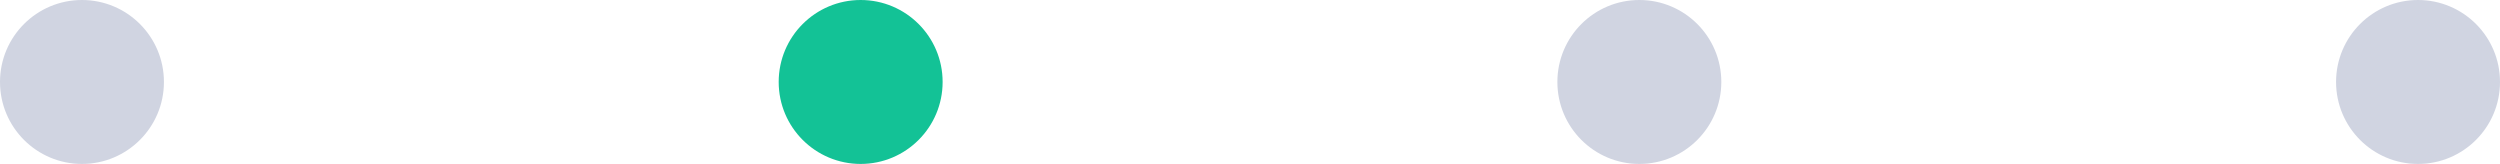 <svg width="122" height="8" viewBox="0 0 122 8" fill="none" xmlns="http://www.w3.org/2000/svg">
<path fill-rule="evenodd" clip-rule="evenodd" d="M4 8C6.209 8 8 6.209 8 4C8 1.791 6.209 0 4 0C1.791 0 0 1.791 0 4C0 6.209 1.791 8 4 8Z" fill="#D0D4E1"/>
<path fill-rule="evenodd" clip-rule="evenodd" d="M42 8C44.209 8 46 6.209 46 4C46 1.791 44.209 0 42 0C39.791 0 38 1.791 38 4C38 6.209 39.791 8 42 8Z" fill="#13C296"/>
<path fill-rule="evenodd" clip-rule="evenodd" d="M80 8C82.209 8 84 6.209 84 4C84 1.791 82.209 0 80 0C77.791 0 76 1.791 76 4C76 6.209 77.791 8 80 8Z" fill="#D0D4E1"/>
<path fill-rule="evenodd" clip-rule="evenodd" d="M118 8C120.209 8 122 6.209 122 4C122 1.791 120.209 0 118 0C115.791 0 114 1.791 114 4C114 6.209 115.791 8 118 8Z" fill="#D0D4E1"/>
</svg>

